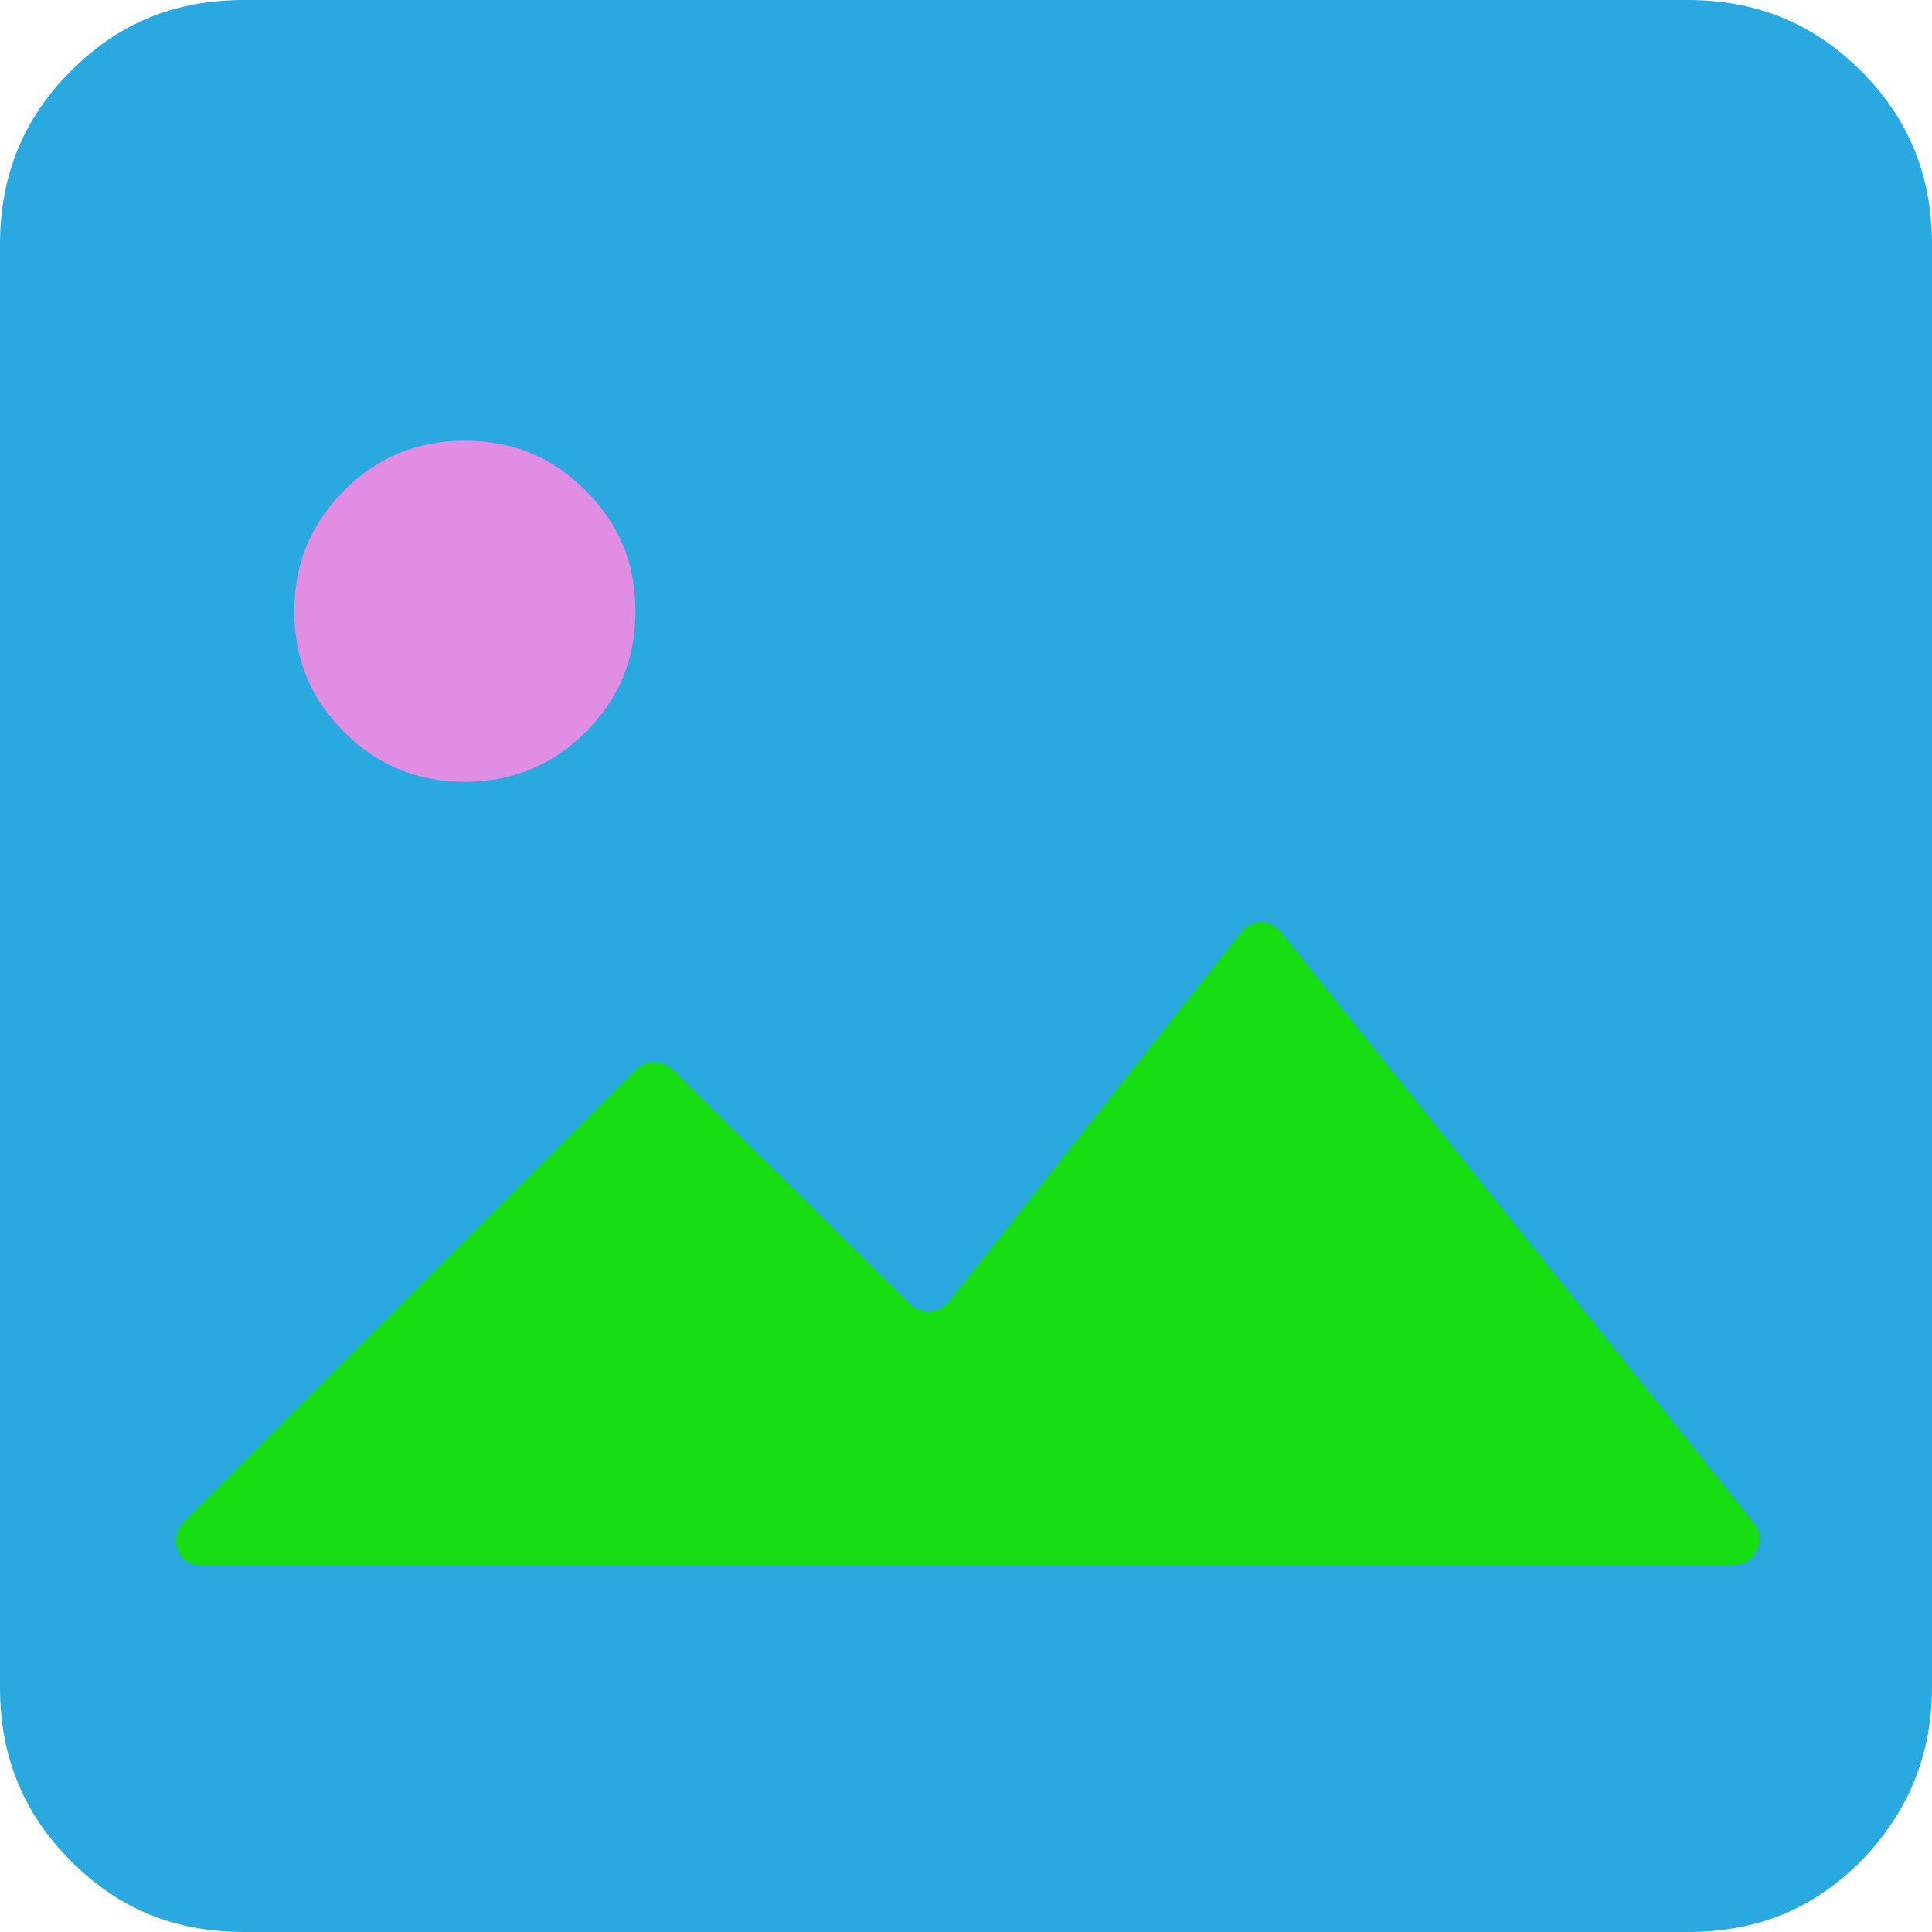 <?xml version="1.0" encoding="utf-8"?>
<!-- Generator: Adobe Illustrator 24.3.0, SVG Export Plug-In . SVG Version: 6.00 Build 0)  -->
<svg version="1.1" id="Layer_1" xmlns="http://www.w3.org/2000/svg" xmlns:xlink="http://www.w3.org/1999/xlink" x="0px" y="0px"
	 viewBox="0 0 128 128" style="enable-background:new 0 0 128 128;" xml:space="preserve">
<style type="text/css">
	.st0{fill:#29A9E0;}
	.st1{fill:#16DE12;}
	.st2{fill:#E08DE3;}
</style>
<g id="Icon">
	<path id="BG" class="st0" d="M128,16.2v95.6c0,4.5-1.6,8.3-4.7,11.5c-3.2,3.2-6.9,4.7-11.5,4.7H16.2c-4.6,0-8.3-1.5-11.5-4.7
		c-3.2-3.2-4.7-7-4.7-11.5V16.2c0-4.5,1.5-8.3,4.7-11.5S11.6,0,16.2,0h95.6c4.5,0,8.3,1.5,11.5,4.7S128,11.7,128,16.2z"/>
	<path id="Mountains" class="st1" d="M12.2,100.8l29.9-29.9c0.7-0.7,1.8-0.7,2.5,0l15.7,15.5c0.7,0.7,1.9,0.7,2.6-0.2l19.3-24.4
		c0.7-0.9,2-0.9,2.7,0l31.3,39.1c0.9,1.1,0.1,2.8-1.4,2.8H13.4C11.8,103.8,11.1,101.9,12.2,100.8z"/>
	<path id="Circle" class="st2" d="M30.8,51.8c-3.1,0-5.8-1.1-8-3.3c-2.2-2.2-3.3-4.8-3.3-8s1.1-5.8,3.3-8s4.8-3.3,8-3.3
		s5.8,1.1,8,3.3c2.2,2.2,3.3,4.8,3.3,8s-1.1,5.8-3.3,8C36.6,50.7,33.9,51.8,30.8,51.8z"/>
</g>
</svg>
